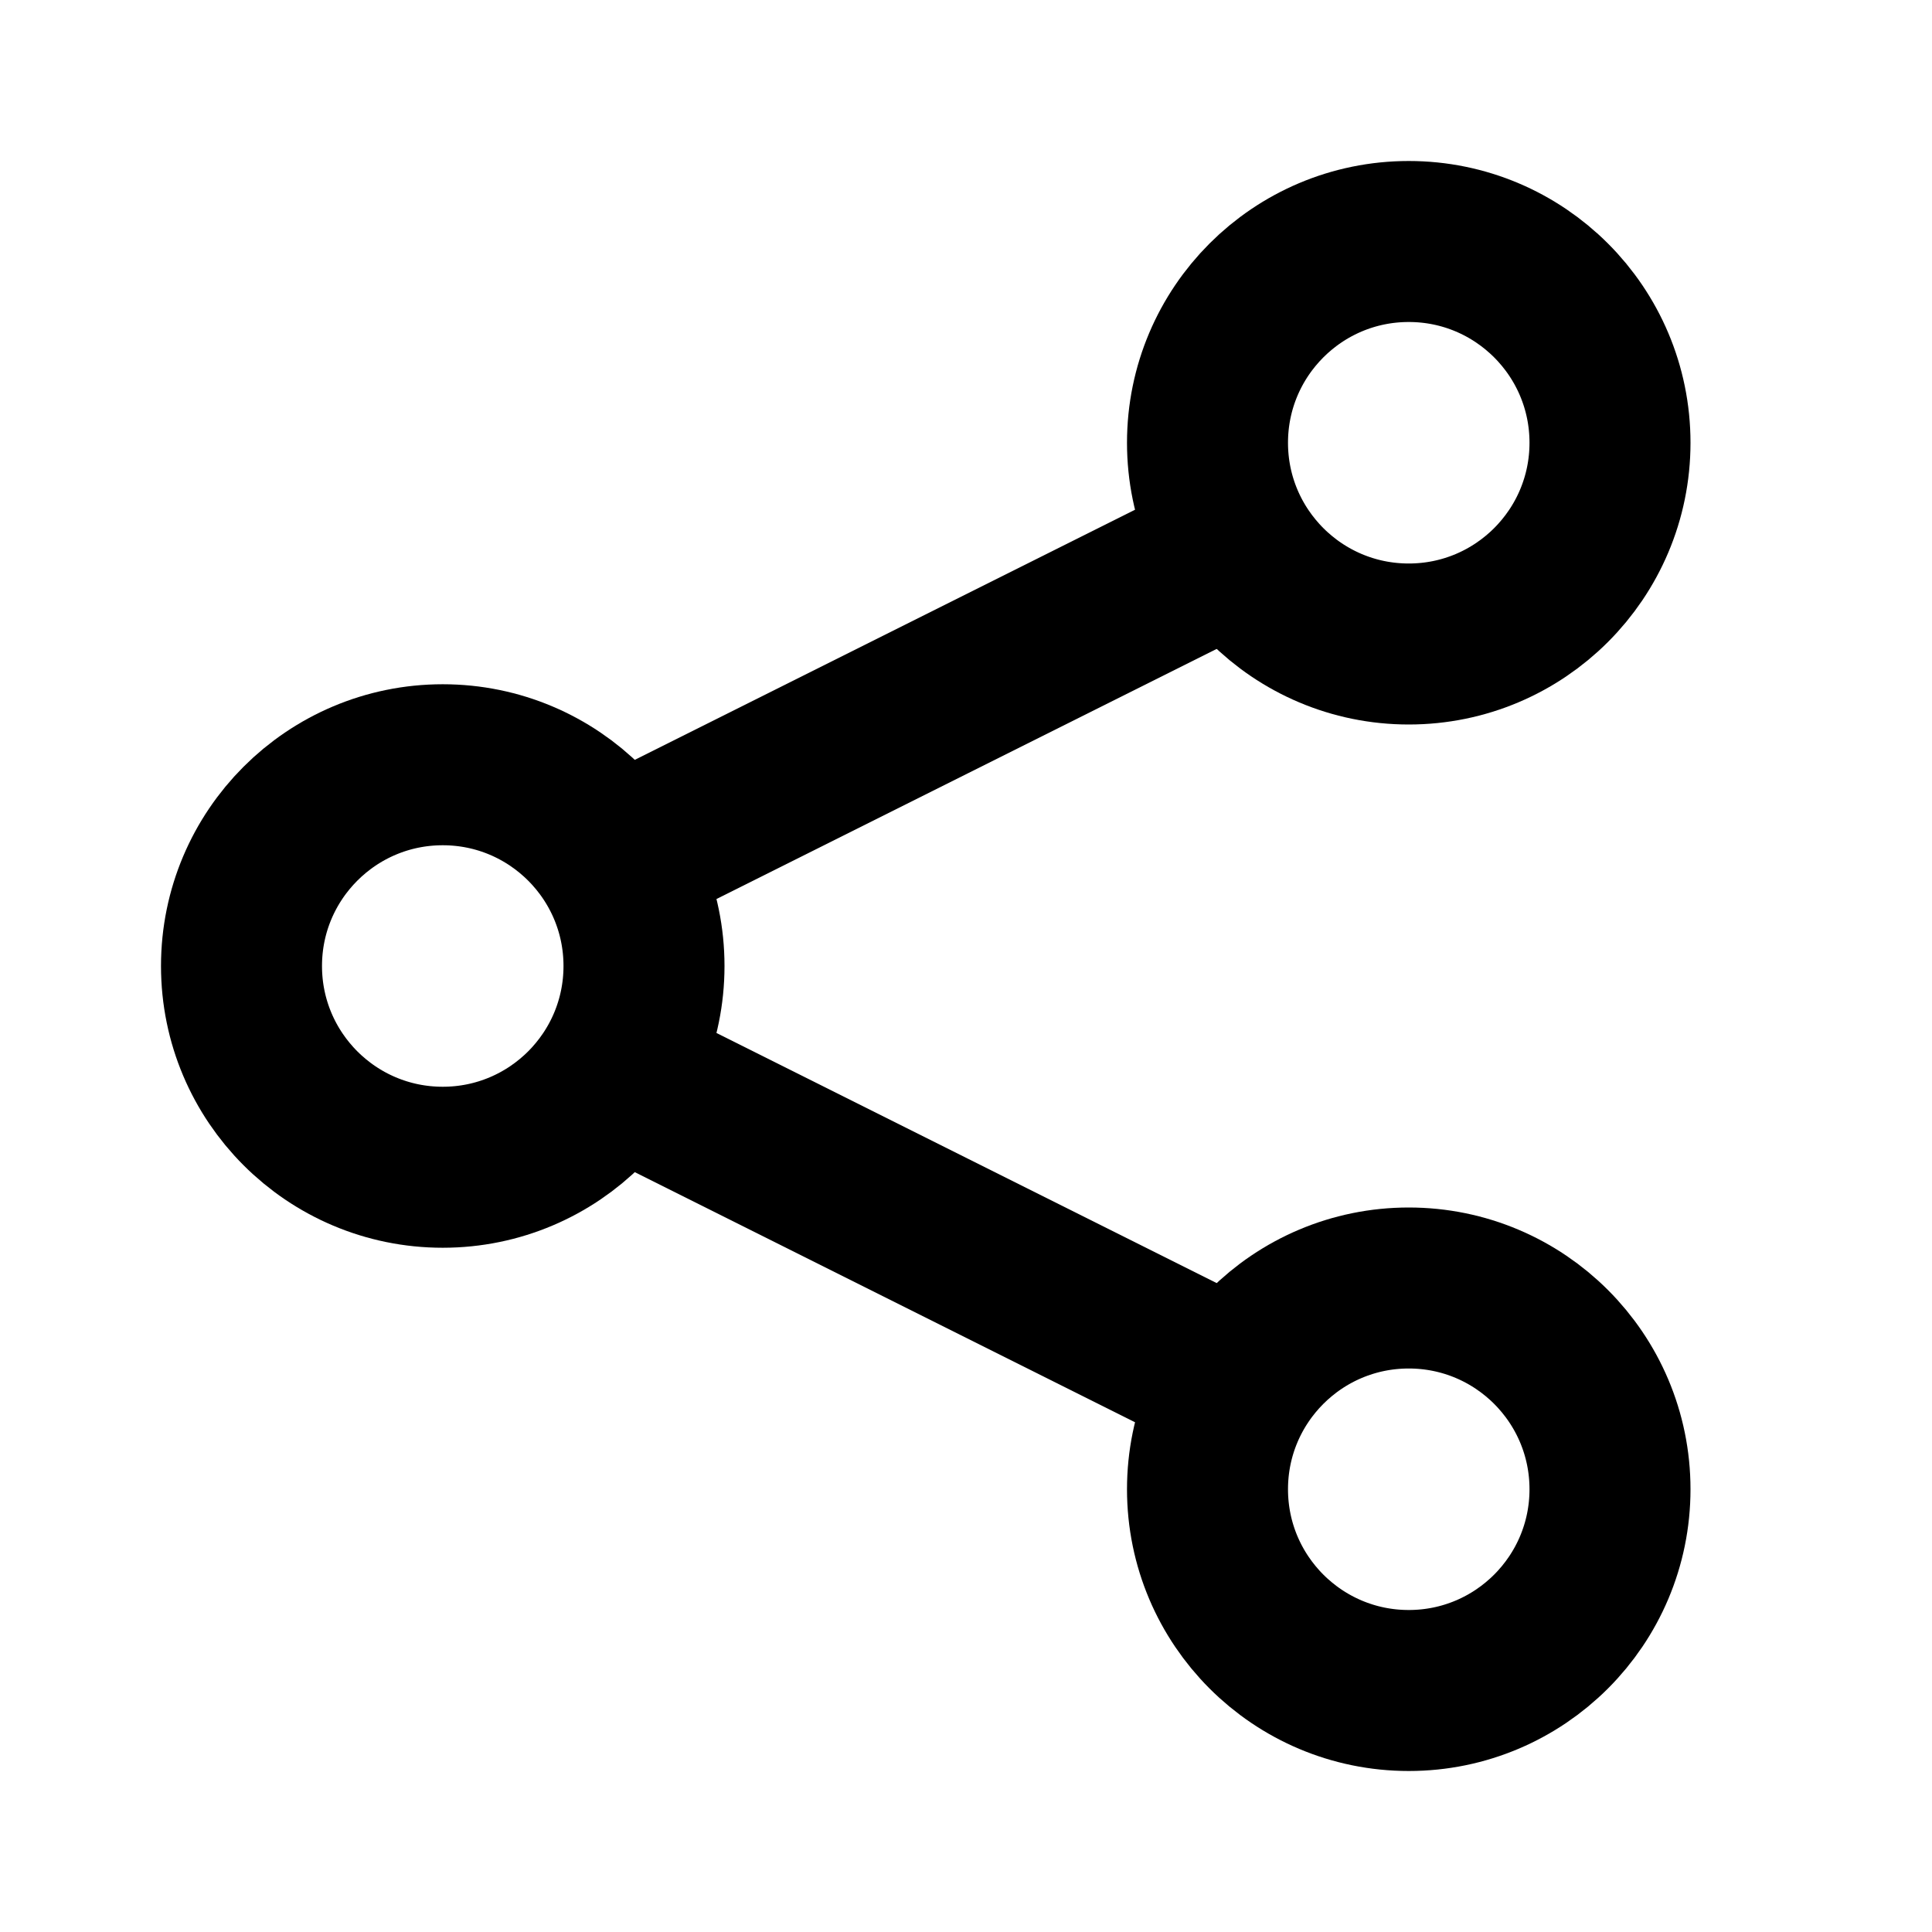 <svg width="24" height="24" viewBox="0 0 24 24" fill="none" xmlns="http://www.w3.org/2000/svg">
<path d="M15 17L8 13.5" stroke="currentColor" stroke-width="2"/>
<path d="M15 7L8 10.5" stroke="currentColor" stroke-width="2"/>
<circle cx="17.5" cy="18.5" r="2.5" stroke="currentColor" stroke-width="2"/>
<circle cx="5.5" cy="12" r="2.5" stroke="currentColor" stroke-width="2"/>
<circle cx="17.5" cy="5.5" r="2.5" stroke="currentColor" stroke-width="2"/>
</svg>

